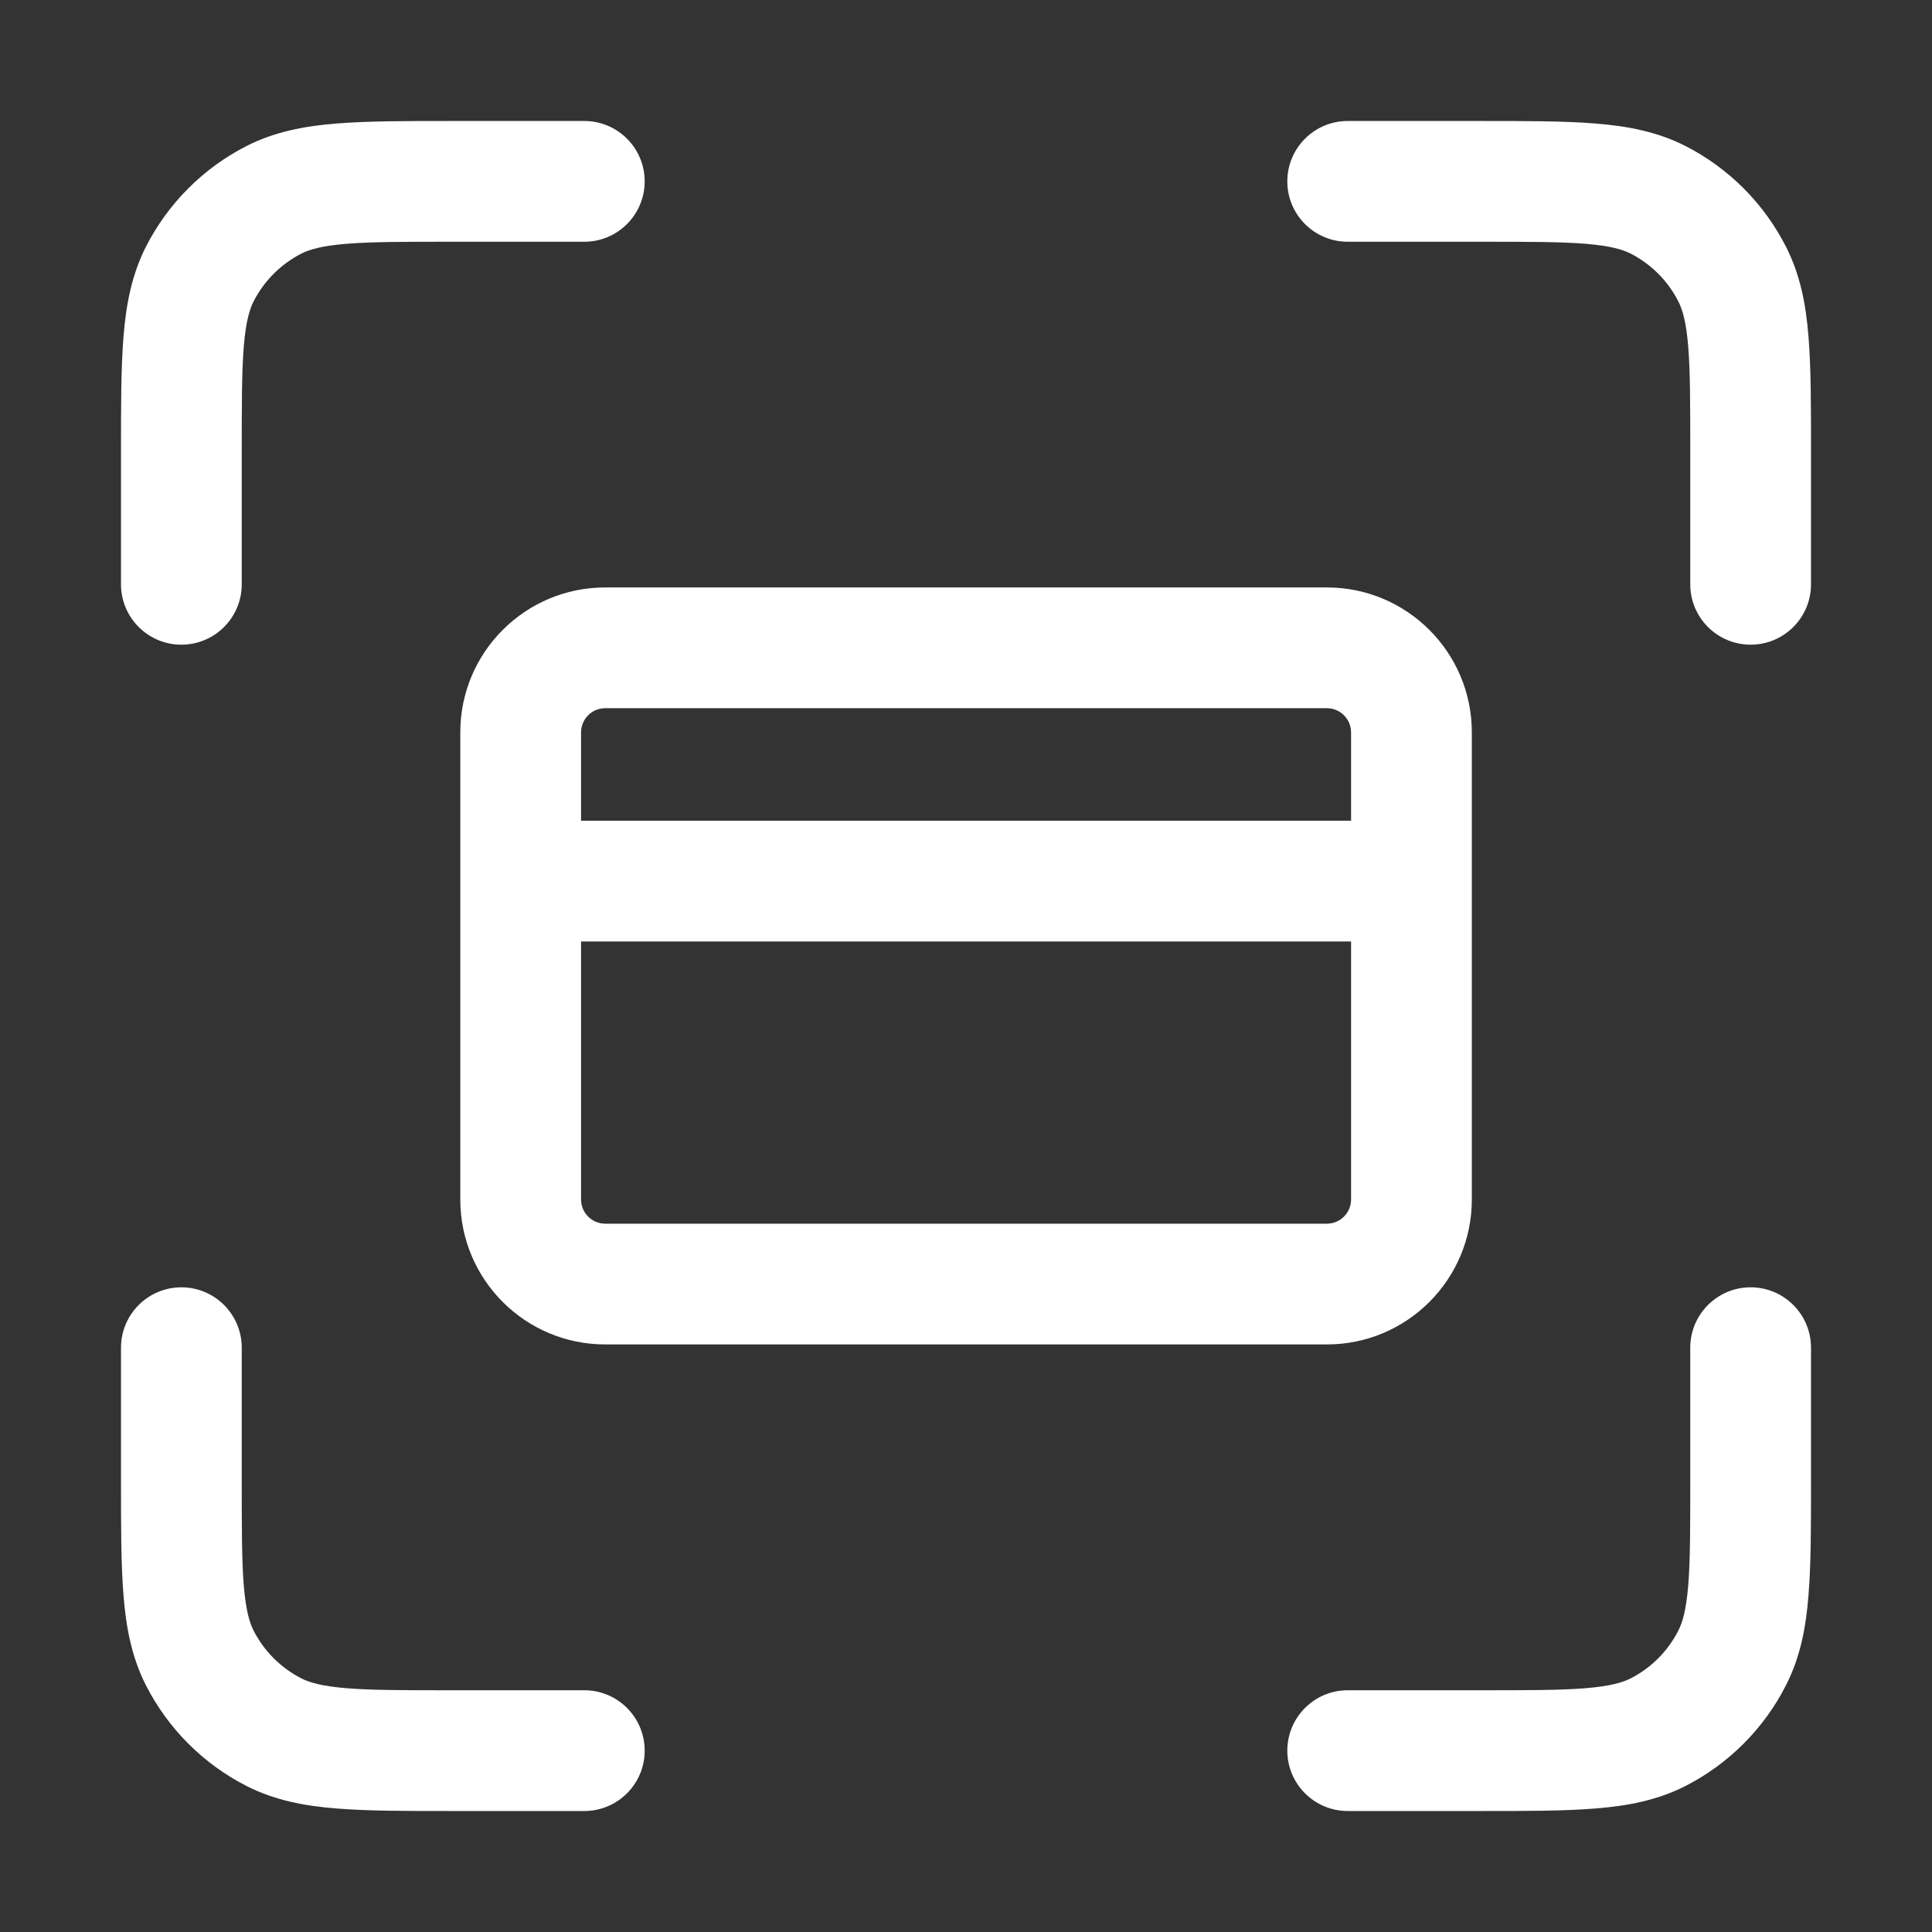 <svg width="16" height="16" viewBox="0 0 16 16" fill="none" xmlns="http://www.w3.org/2000/svg">
<rect x="0" y="0" width="16" height="16" fill="#333333" stroke="none"/>
<path fill-rule="evenodd" clip-rule="evenodd" d="M3.729 1.002C3.353 1.002 3.041 1.002 2.786 1.023C2.521 1.044 2.274 1.091 2.042 1.209C1.683 1.392 1.392 1.684 1.209 2.042C1.091 2.275 1.044 2.521 1.023 2.786C1.002 3.041 1.002 3.353 1.002 3.729V4.839C1.002 5.115 1.226 5.339 1.502 5.339C1.778 5.339 2.002 5.115 2.002 4.839V3.75C2.002 3.348 2.002 3.077 2.019 2.868C2.036 2.664 2.066 2.564 2.1 2.496C2.187 2.326 2.326 2.187 2.496 2.1C2.564 2.066 2.664 2.036 2.868 2.019C3.077 2.002 3.348 2.002 3.75 2.002H4.839C5.115 2.002 5.339 1.778 5.339 1.502C5.339 1.226 5.115 1.002 4.839 1.002H3.729ZM12.25 2.002C12.652 2.002 12.923 2.002 13.132 2.019C13.336 2.036 13.436 2.066 13.504 2.1C13.674 2.187 13.813 2.326 13.899 2.496C13.934 2.564 13.964 2.664 13.981 2.868C13.998 3.077 13.998 3.348 13.998 3.75V4.839C13.998 5.115 14.222 5.339 14.498 5.339C14.774 5.339 14.998 5.115 14.998 4.839V3.729C14.998 3.353 14.998 3.041 14.977 2.786C14.956 2.521 14.909 2.275 14.79 2.042C14.608 1.684 14.316 1.392 13.958 1.209C13.726 1.091 13.479 1.044 13.214 1.023C12.959 1.002 12.647 1.002 12.271 1.002H11.161C10.885 1.002 10.661 1.226 10.661 1.502C10.661 1.778 10.885 2.002 11.161 2.002H12.25ZM2.002 11.161C2.002 10.885 1.778 10.661 1.502 10.661C1.226 10.661 1.002 10.885 1.002 11.161V12.271C1.002 12.647 1.002 12.959 1.023 13.214C1.044 13.479 1.091 13.726 1.209 13.958C1.392 14.316 1.683 14.608 2.042 14.791C2.274 14.909 2.521 14.956 2.786 14.977C3.041 14.998 3.353 14.998 3.729 14.998H4.839C5.115 14.998 5.339 14.774 5.339 14.498C5.339 14.222 5.115 13.998 4.839 13.998H3.75C3.348 13.998 3.077 13.998 2.868 13.981C2.664 13.964 2.564 13.934 2.496 13.9C2.326 13.813 2.187 13.674 2.1 13.504C2.066 13.436 2.036 13.336 2.019 13.132C2.002 12.923 2.002 12.652 2.002 12.25V11.161ZM14.998 11.161C14.998 10.885 14.774 10.661 14.498 10.661C14.222 10.661 13.998 10.885 13.998 11.161V12.25C13.998 12.652 13.998 12.923 13.981 13.132C13.964 13.336 13.934 13.436 13.899 13.504C13.813 13.674 13.674 13.813 13.504 13.9C13.436 13.934 13.336 13.964 13.132 13.981C12.923 13.998 12.652 13.998 12.25 13.998H11.161C10.885 13.998 10.661 14.222 10.661 14.498C10.661 14.774 10.885 14.998 11.161 14.998H12.271C12.647 14.998 12.959 14.998 13.214 14.977C13.479 14.956 13.726 14.909 13.958 14.791C14.316 14.608 14.608 14.316 14.79 13.958C14.909 13.726 14.956 13.479 14.977 13.214C14.998 12.959 14.998 12.647 14.998 12.271V11.161ZM5.012 4.865C4.35 4.865 3.812 5.402 3.812 6.065V9.934C3.812 10.597 4.35 11.134 5.012 11.134H10.989C11.651 11.134 12.189 10.597 12.189 9.934V6.065C12.189 5.402 11.651 4.865 10.989 4.865H5.012ZM4.812 6.065C4.812 5.955 4.902 5.865 5.012 5.865H10.989C11.099 5.865 11.189 5.955 11.189 6.065V6.797H4.812V6.065ZM4.812 7.797H11.189V9.934C11.189 10.044 11.099 10.134 10.989 10.134H5.012C4.902 10.134 4.812 10.044 4.812 9.934V7.797Z" fill="white"/>
</svg>
